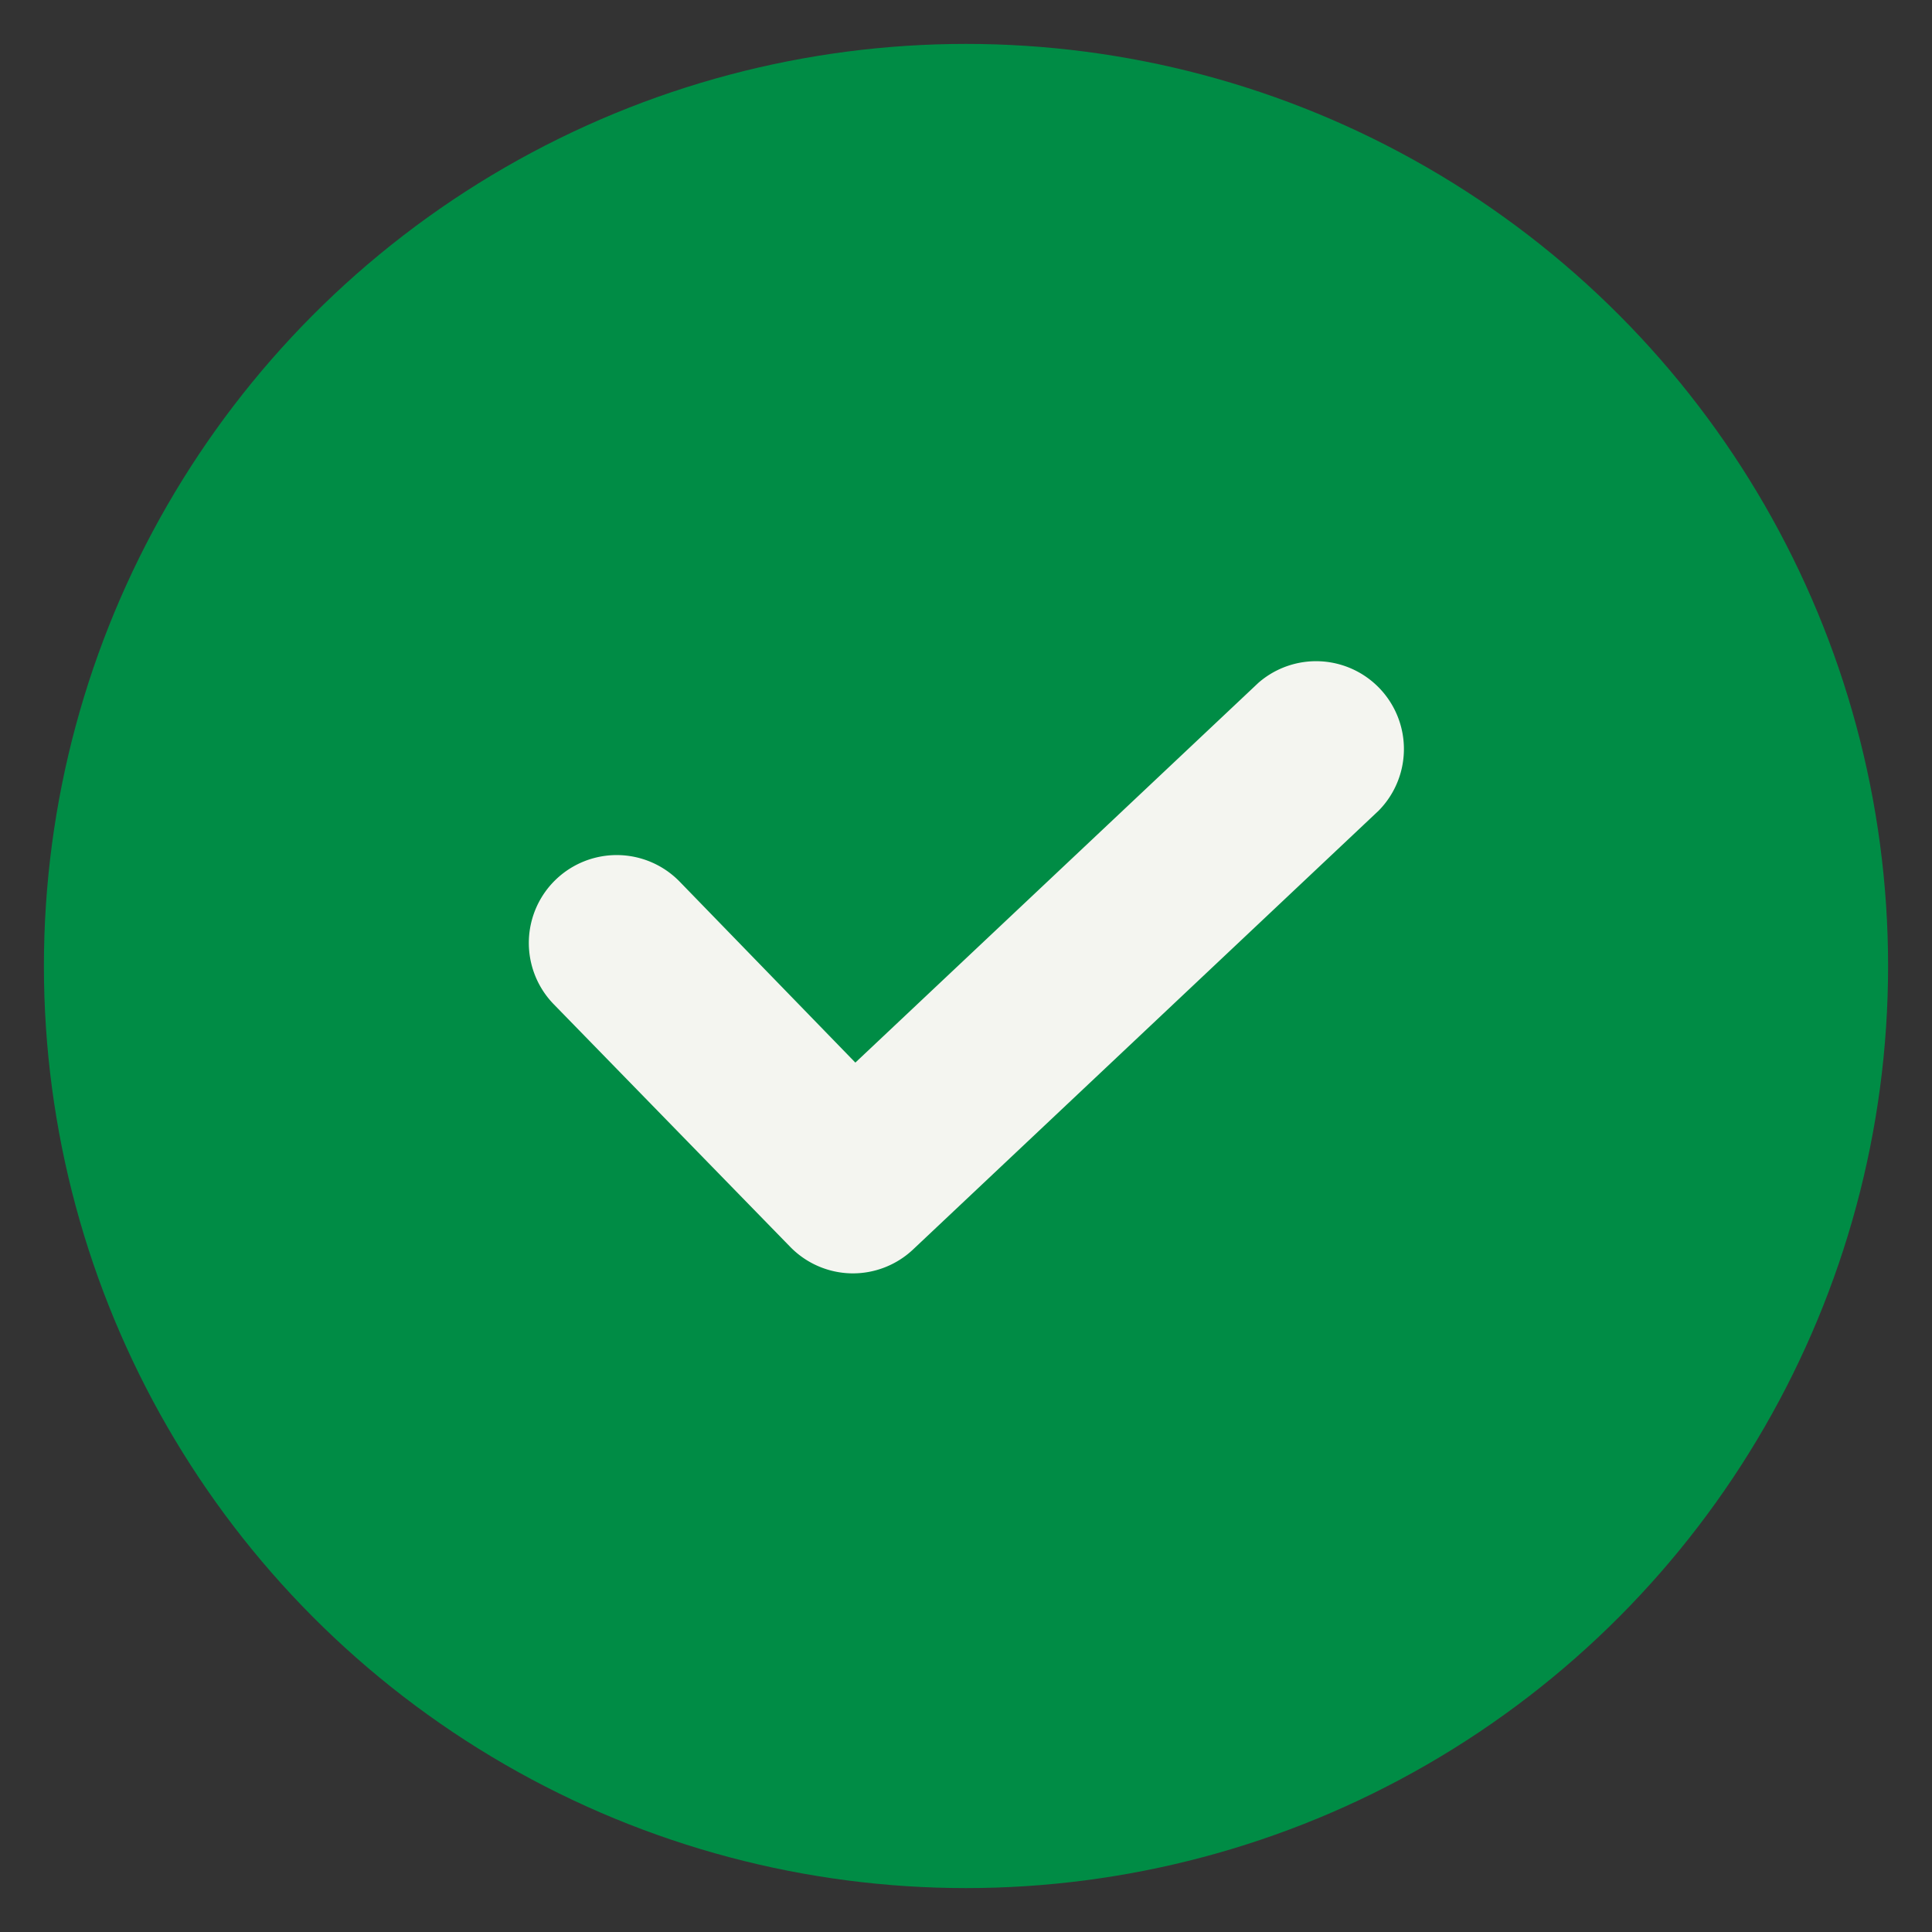 <svg viewBox="2 2 44 44" xmlns="http://www.w3.org/2000/svg"><rect x="2" y="2" width="44" height="44" fill="#333333" stroke="none"/><circle cx="24" cy="24" r="21" fill="#008c45"/><path d="M21.39 31a2 2 0 0 1-1.39-.6l-5.39-5.53a2 2 0 0 1 2.87-2.79l4 4.12 9.18-8.65a2 2 0 0 1 2.74 2.91l-10.61 10a2 2 0 0 1-1.4.54Z" fill="#f4f5f0"/></svg>